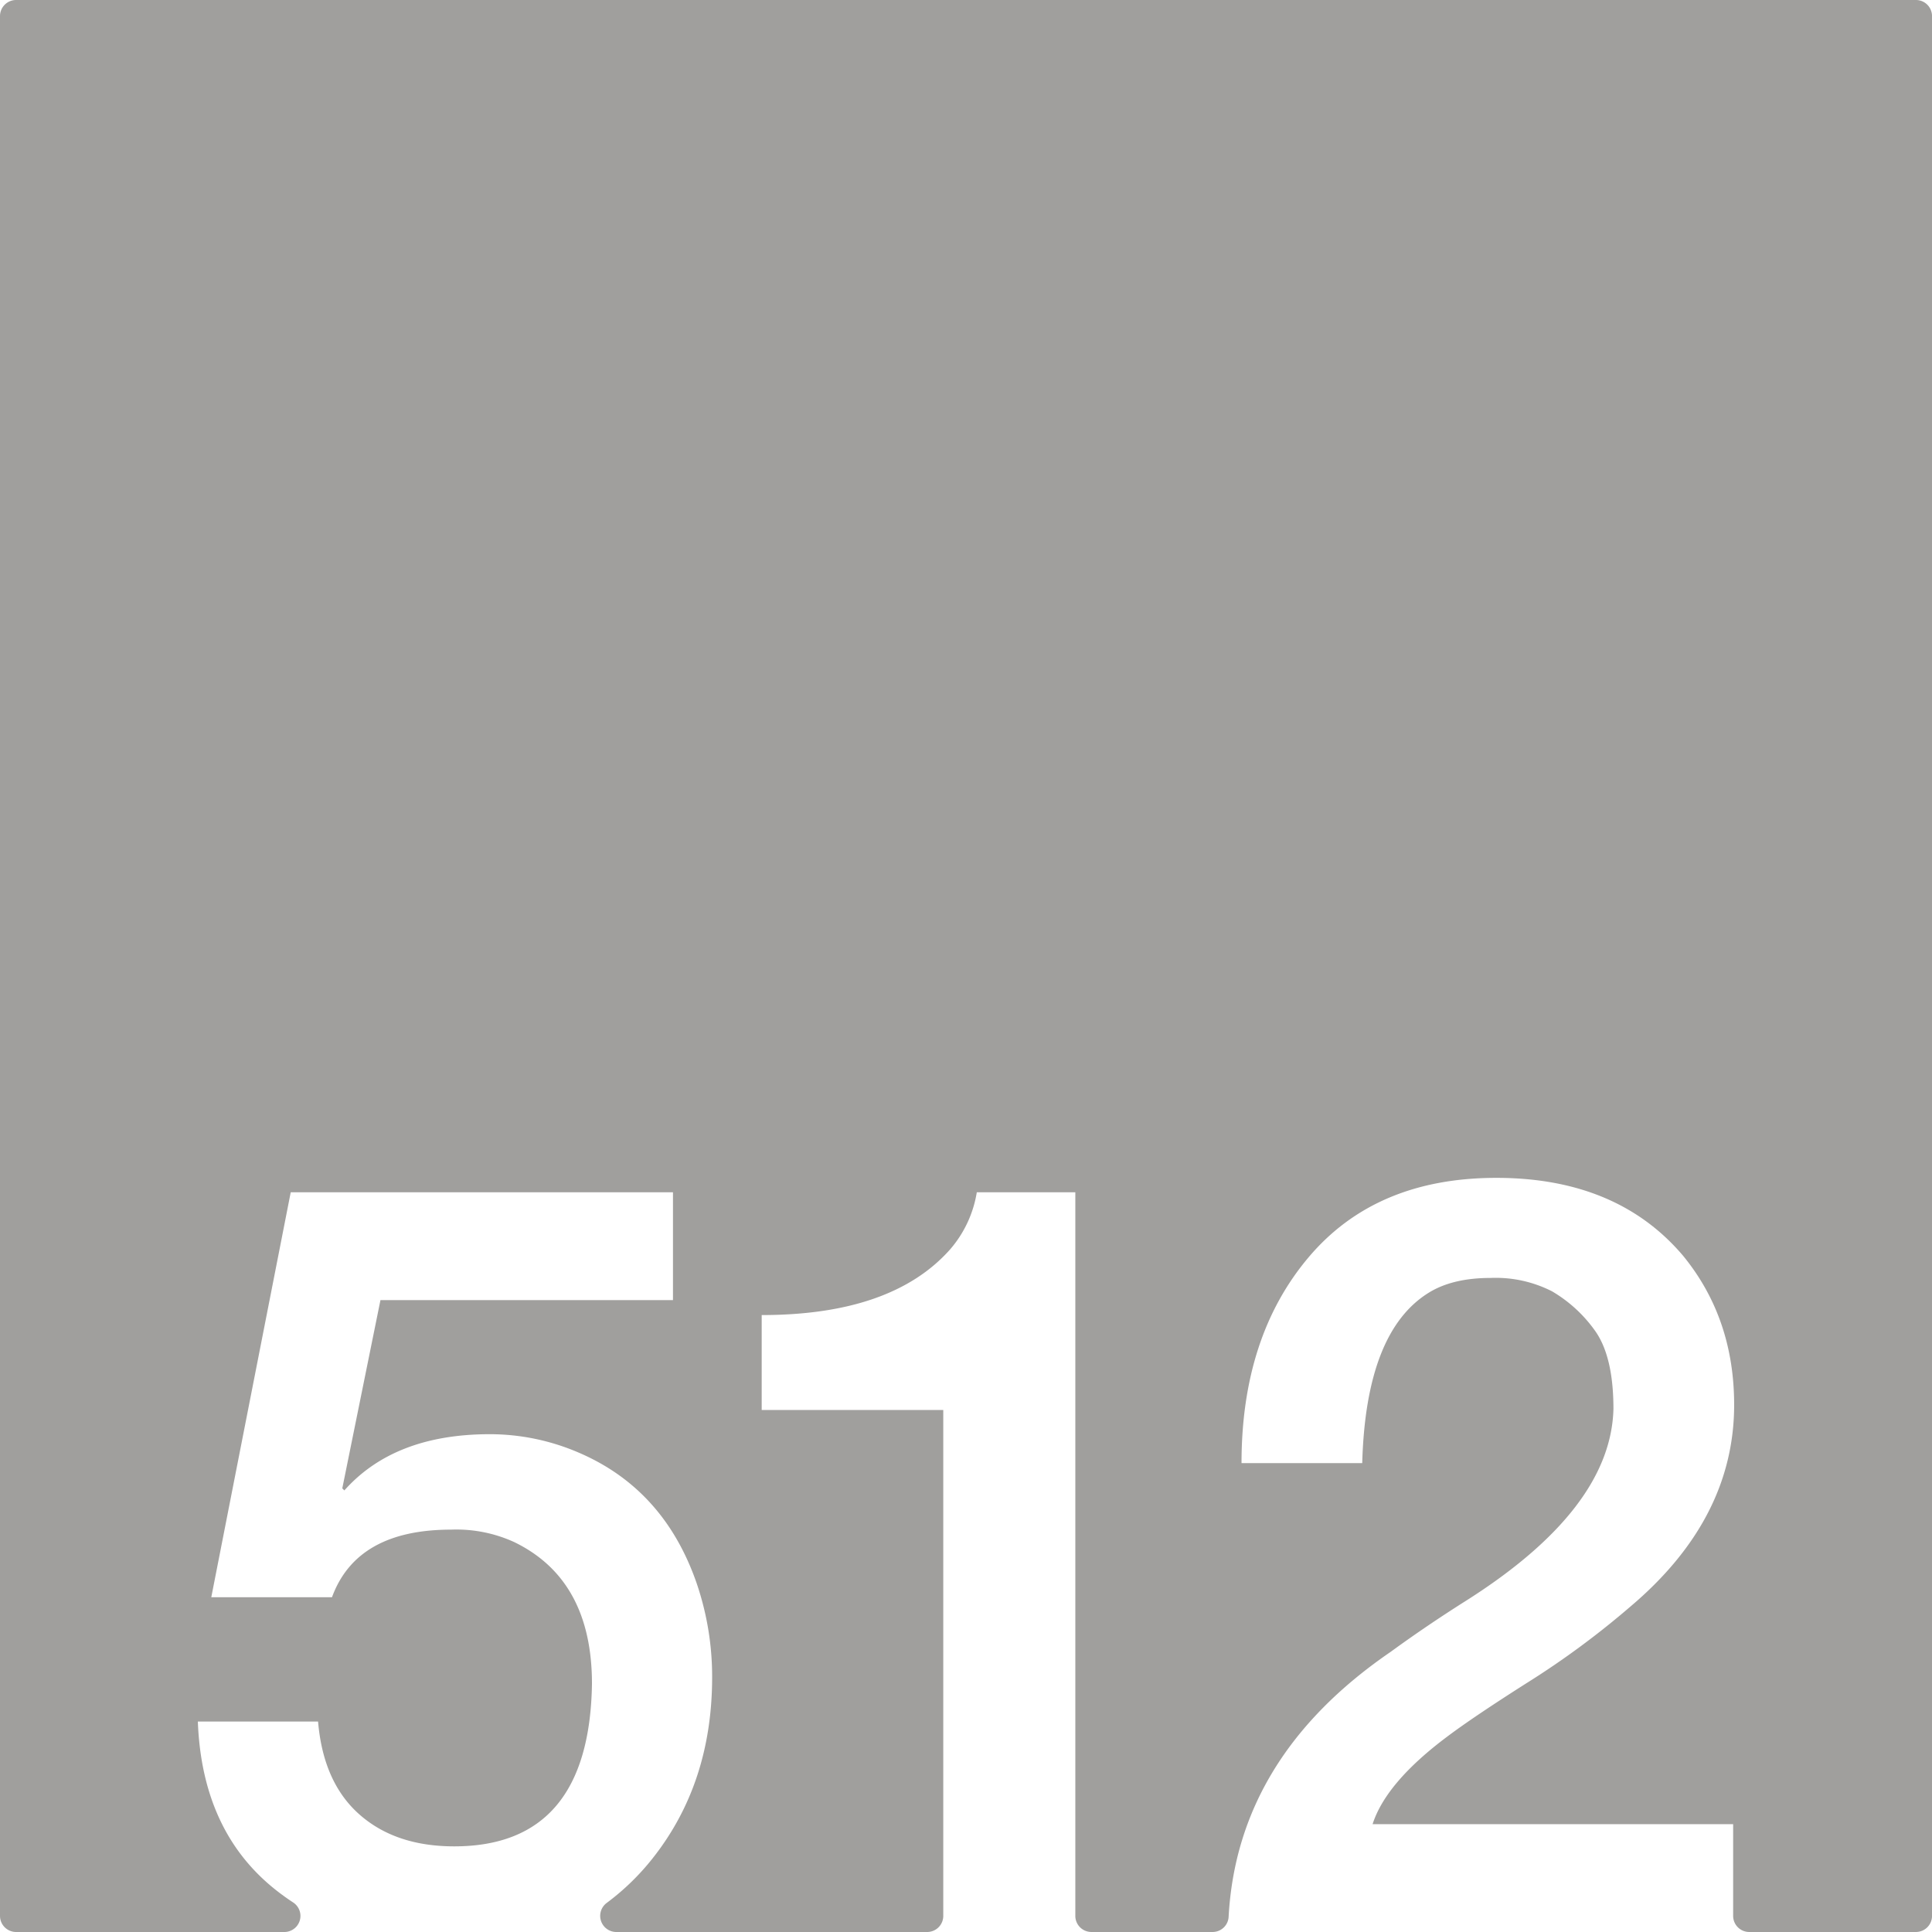 <svg xmlns="http://www.w3.org/2000/svg" width="120mm" height="120mm" viewBox="0 0 340.157 340.158">
  <g id="Zimmernummer">
      <g id="Z-03-512-E">
        <path fill="#A09f9d" stroke="none" d="M337.323,0H2.834A2.834,2.834,0,0,0,0,2.834V337.323a2.835,2.835,0,0,0,2.835,2.835H50.069a2.831,2.831,0,0,0,1.524-5.215q-1.721-1.126-3.317-2.414Q35.559,322.266,34.834,303.1H56q.906,10.717,7.265,16.348t16.711,5.631q23.793,0,24.249-28.609,0-18.344-13.714-24.975a24.5,24.5,0,0,0-11.08-2.18q-16.62,0-20.979,11.9H37.2l13.986-71.294h67.3V228.9H66.985l-6.721,33.149.363.364q8.809-9.9,25.612-9.9a39.509,39.509,0,0,1,15.712,3.27q14.985,6.448,20.707,22.977a50.891,50.891,0,0,1,2.724,16.529q0,18.711-10.535,31.969a42.8,42.8,0,0,1-8.054,7.8,2.84,2.84,0,0,0,1.727,5.1h54.722a2.835,2.835,0,0,0,2.835-2.835V248.248H134.108V231.537q22.887,0,33.149-11.535a20.3,20.3,0,0,0,4.723-10.081h17.347v127.4a2.834,2.834,0,0,0,2.834,2.835h21.333a2.821,2.821,0,0,0,2.822-2.659q1.537-28.178,28.52-46.657,6.357-4.632,13.26-8.991,25.521-16.164,25.975-33.785,0-9.264-3.27-13.805a24.436,24.436,0,0,0-7.538-6.9A21.822,21.822,0,0,0,262.456,225q-6.63,0-10.808,2.543-11.171,6.811-11.807,30.061H218.589q0-22.251,11.807-36.237t33.059-13.987q21.252,0,32.877,13.714,8.991,10.989,8.991,26.247,0,20.073-18.255,35.511A149.744,149.744,0,0,1,269,296.2q-9.447,5.994-14.168,9.536-10.809,8.083-13.169,15.439h63.483v16.147a2.835,2.835,0,0,0,2.835,2.835h29.347a2.834,2.834,0,0,0,2.834-2.835V2.835A2.834,2.834,0,0,0,337.323,0Z"/>
      </g>
    </g>
</svg>
